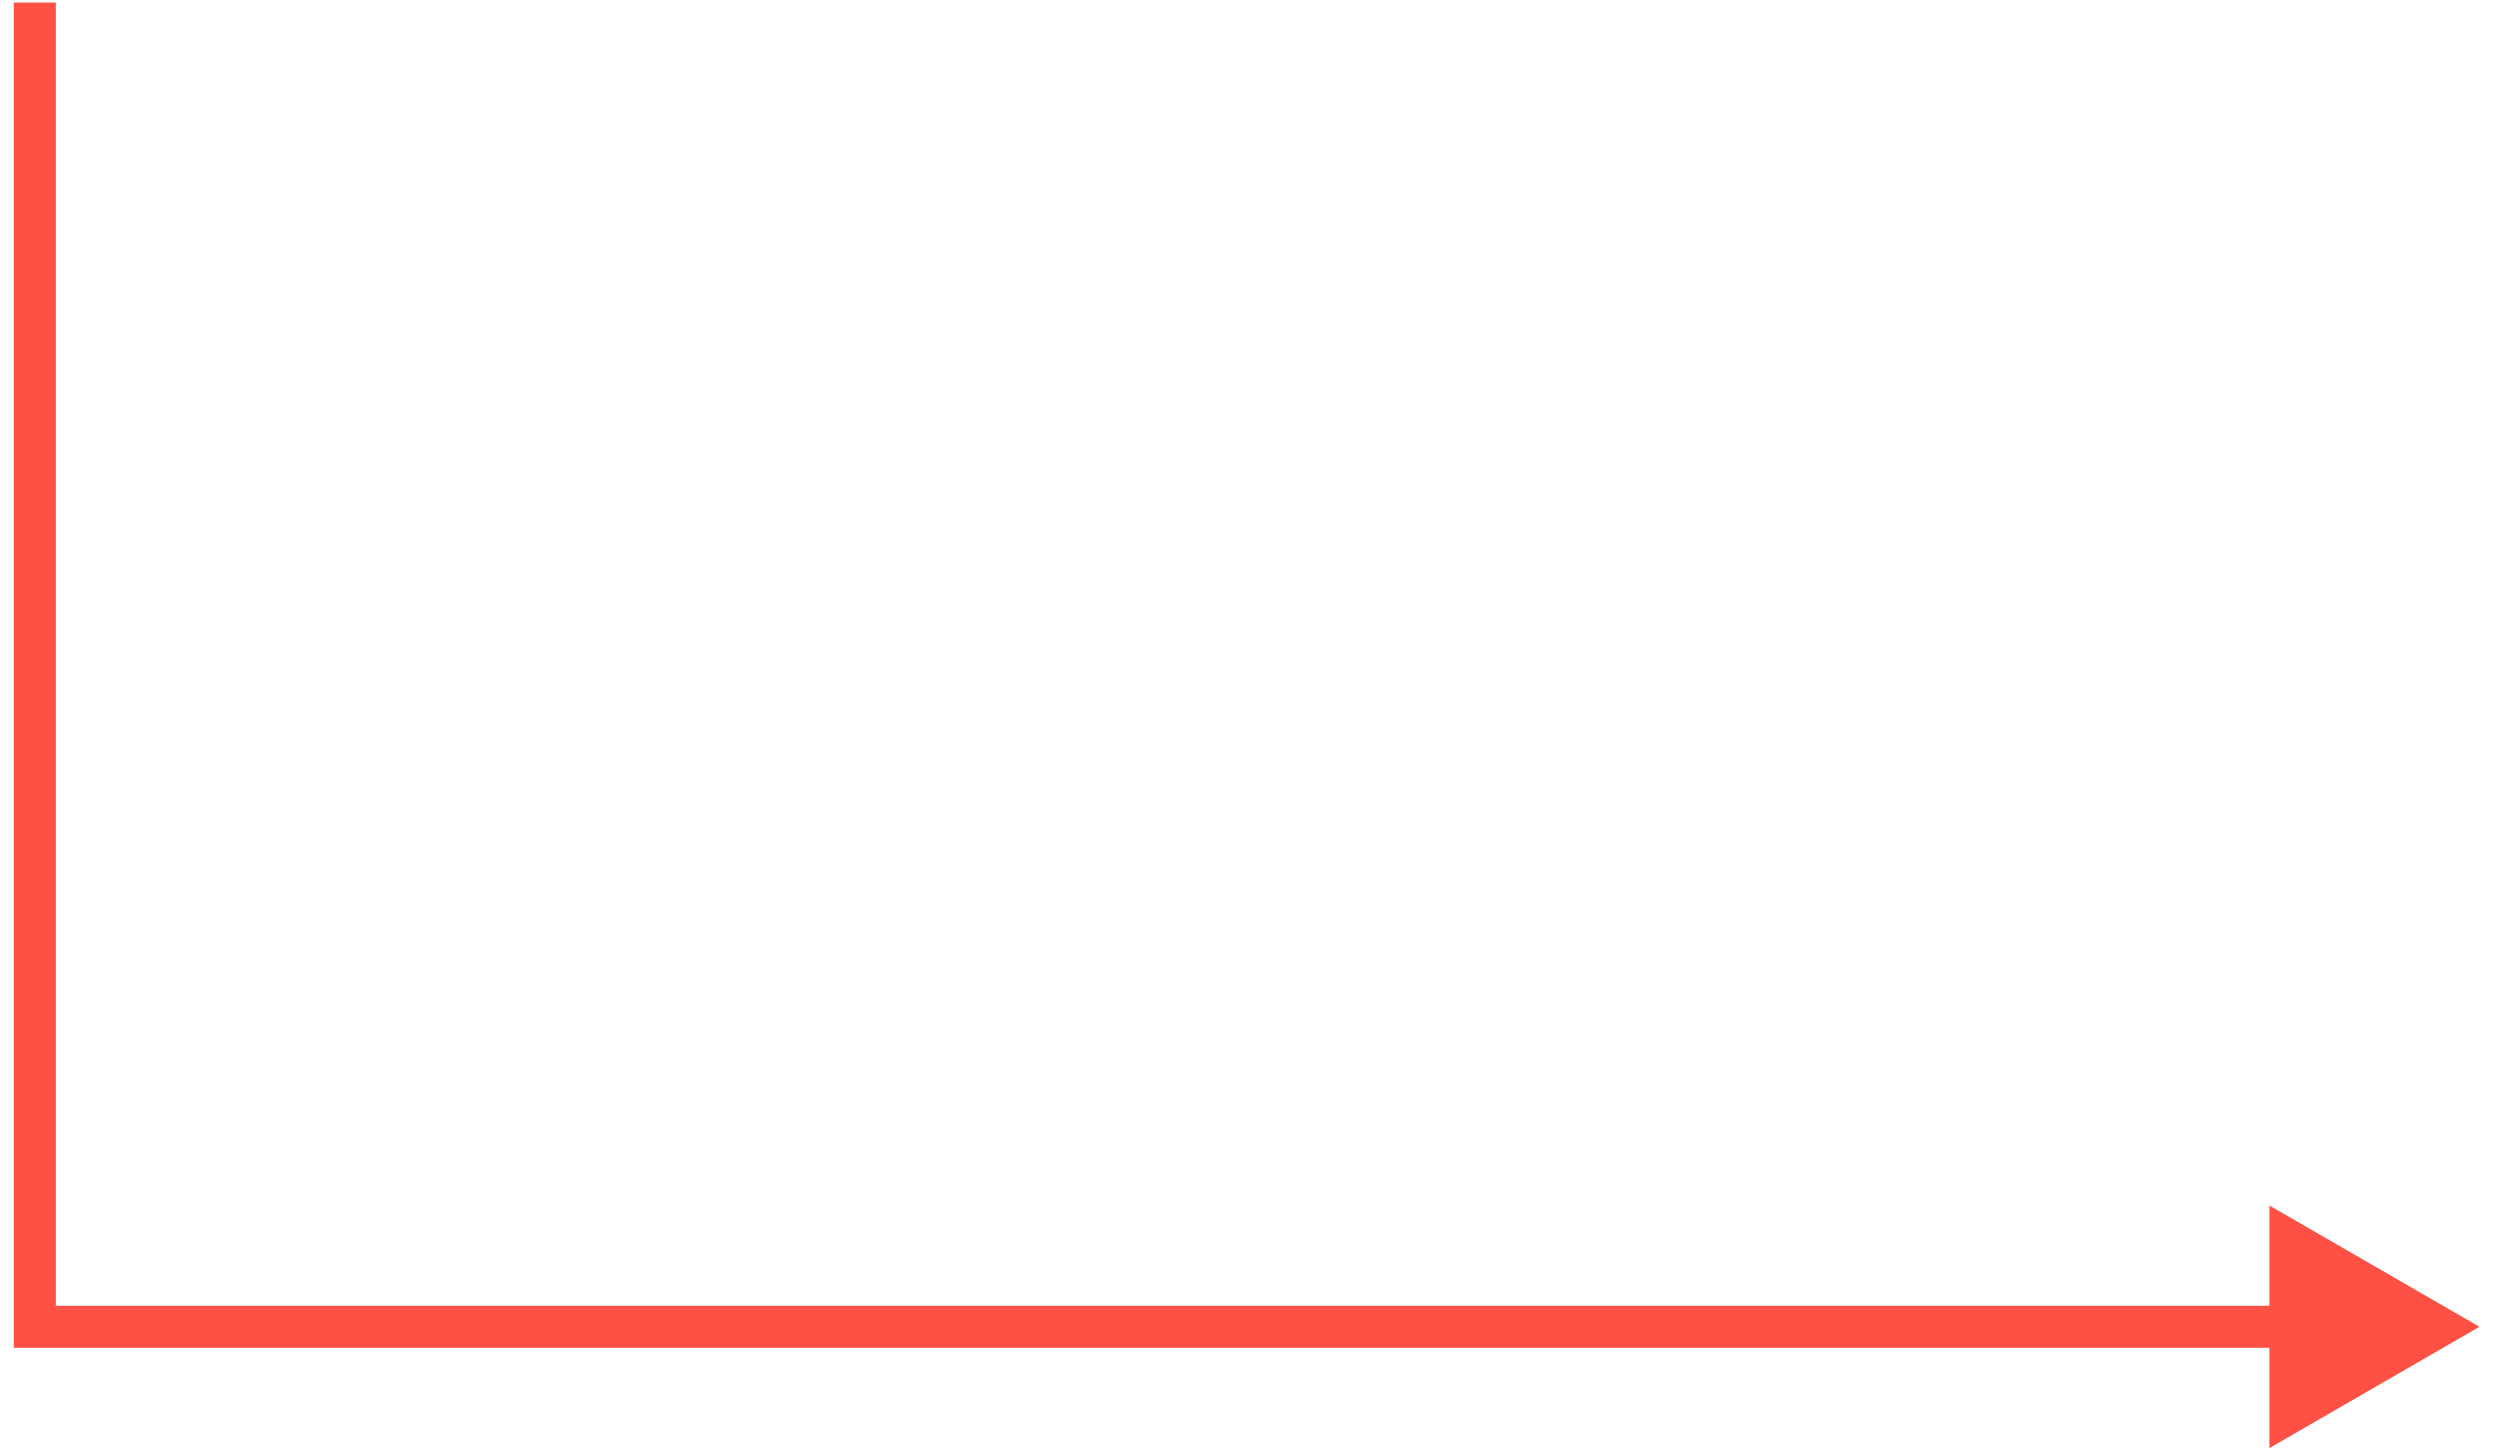 <svg width="119" height="69" viewBox="0 0 119 69" fill="none" xmlns="http://www.w3.org/2000/svg">
<path d="M1.658 63.155L0.658 63.155L0.658 64.155L1.658 64.155L1.658 63.155ZM118.023 63.155L108.023 57.382L108.023 68.929L118.023 63.155ZM0.658 0.119L0.658 63.155L2.658 63.155L2.658 0.119L0.658 0.119ZM1.658 64.155L109.023 64.155L109.023 62.155L1.658 62.155L1.658 64.155Z" fill="#FF5045"/>
</svg>
